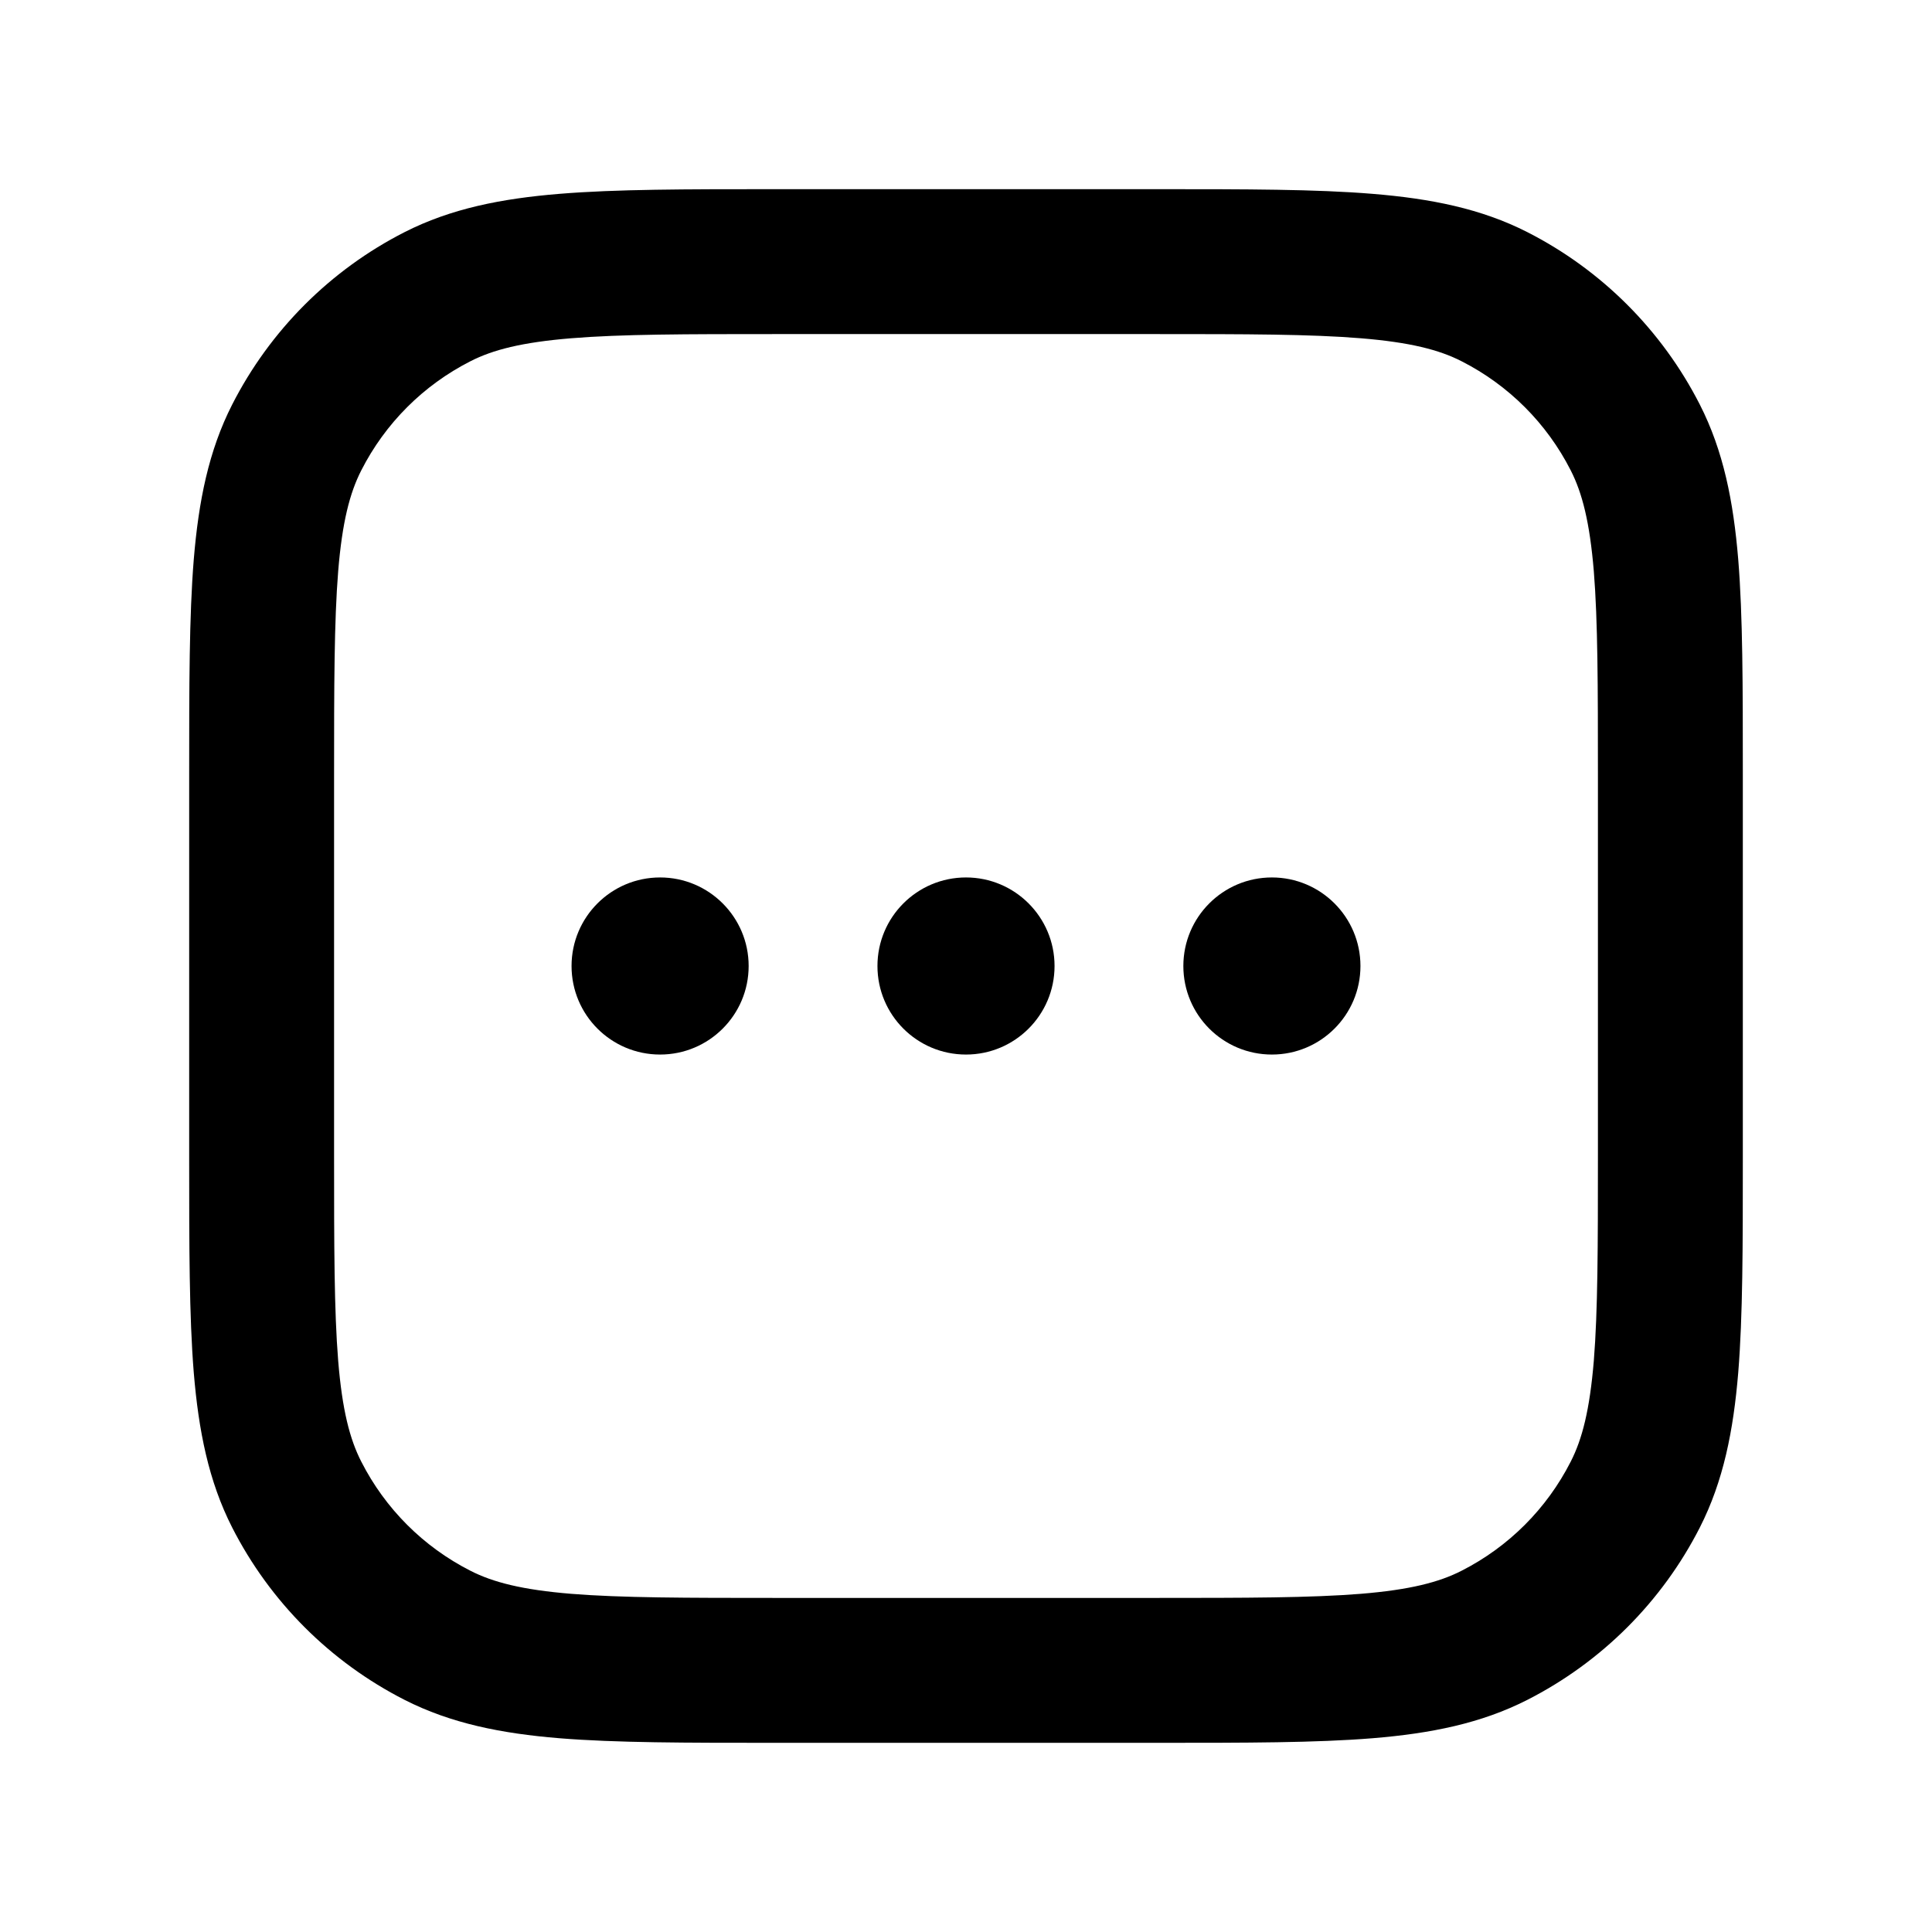<svg width="24" height="24" viewBox="0 0 24 24" fill="none" xmlns="http://www.w3.org/2000/svg">
<path fill-rule="evenodd" clip-rule="evenodd" d="M9.3 12C9.3 12.608 8.807 13.1 8.2 13.1C7.592 13.1 7.1 12.608 7.1 12C7.1 11.393 7.592 10.9 8.2 10.9C8.807 10.9 9.3 11.393 9.3 12ZM13.1 12C13.1 12.608 12.607 13.1 12 13.1C11.392 13.1 10.9 12.608 10.9 12C10.9 11.393 11.392 10.9 12 10.9C12.607 10.9 13.1 11.393 13.1 12ZM15.8 13.1C16.407 13.1 16.9 12.608 16.9 12C16.9 11.393 16.407 10.9 15.8 10.9C15.192 10.9 14.7 11.393 14.7 12C14.7 12.608 15.192 13.1 15.8 13.1Z" fill="currentColor"/>
<path fill-rule="evenodd" clip-rule="evenodd" d="M9.611 2.35H14.389C15.476 2.35 16.347 2.35 17.05 2.408C17.773 2.467 18.399 2.591 18.974 2.884C19.896 3.354 20.646 4.104 21.116 5.026C21.409 5.601 21.533 6.227 21.593 6.95C21.65 7.653 21.65 8.524 21.65 9.611V14.389C21.65 15.476 21.65 16.347 21.593 17.051C21.533 17.773 21.409 18.399 21.116 18.975C20.646 19.897 19.896 20.646 18.974 21.116C18.399 21.409 17.773 21.534 17.05 21.593C16.347 21.65 15.476 21.65 14.389 21.65H9.611C8.524 21.65 7.653 21.65 6.949 21.593C6.227 21.534 5.601 21.409 5.025 21.116C4.103 20.646 3.354 19.897 2.884 18.975C2.591 18.399 2.467 17.773 2.407 17.051C2.35 16.347 2.35 15.476 2.35 14.389V9.611C2.35 8.524 2.35 7.653 2.407 6.95C2.467 6.227 2.591 5.601 2.884 5.026C3.354 4.104 4.103 3.354 5.025 2.884C5.601 2.591 6.227 2.467 6.949 2.408C7.653 2.35 8.524 2.35 9.611 2.35ZM7.096 4.202C6.485 4.252 6.122 4.345 5.843 4.488C5.259 4.785 4.785 5.259 4.488 5.843C4.345 6.123 4.251 6.485 4.201 7.096C4.151 7.718 4.15 8.515 4.15 9.65V14.35C4.15 15.485 4.151 16.282 4.201 16.904C4.251 17.515 4.345 17.878 4.488 18.157C4.785 18.741 5.259 19.215 5.843 19.512C6.122 19.655 6.485 19.749 7.096 19.799C7.718 19.849 8.515 19.85 9.65 19.85H14.35C15.485 19.85 16.282 19.849 16.904 19.799C17.515 19.749 17.878 19.655 18.157 19.512C18.741 19.215 19.215 18.741 19.512 18.157C19.655 17.878 19.748 17.515 19.799 16.904C19.849 16.282 19.85 15.485 19.85 14.35V9.65C19.85 8.515 19.849 7.718 19.799 7.096C19.748 6.485 19.655 6.123 19.512 5.843C19.215 5.259 18.741 4.785 18.157 4.488C17.878 4.345 17.515 4.252 16.904 4.202C16.282 4.151 15.485 4.15 14.35 4.15H9.65C8.515 4.15 7.718 4.151 7.096 4.202Z" fill="currentColor"/>
</svg>
